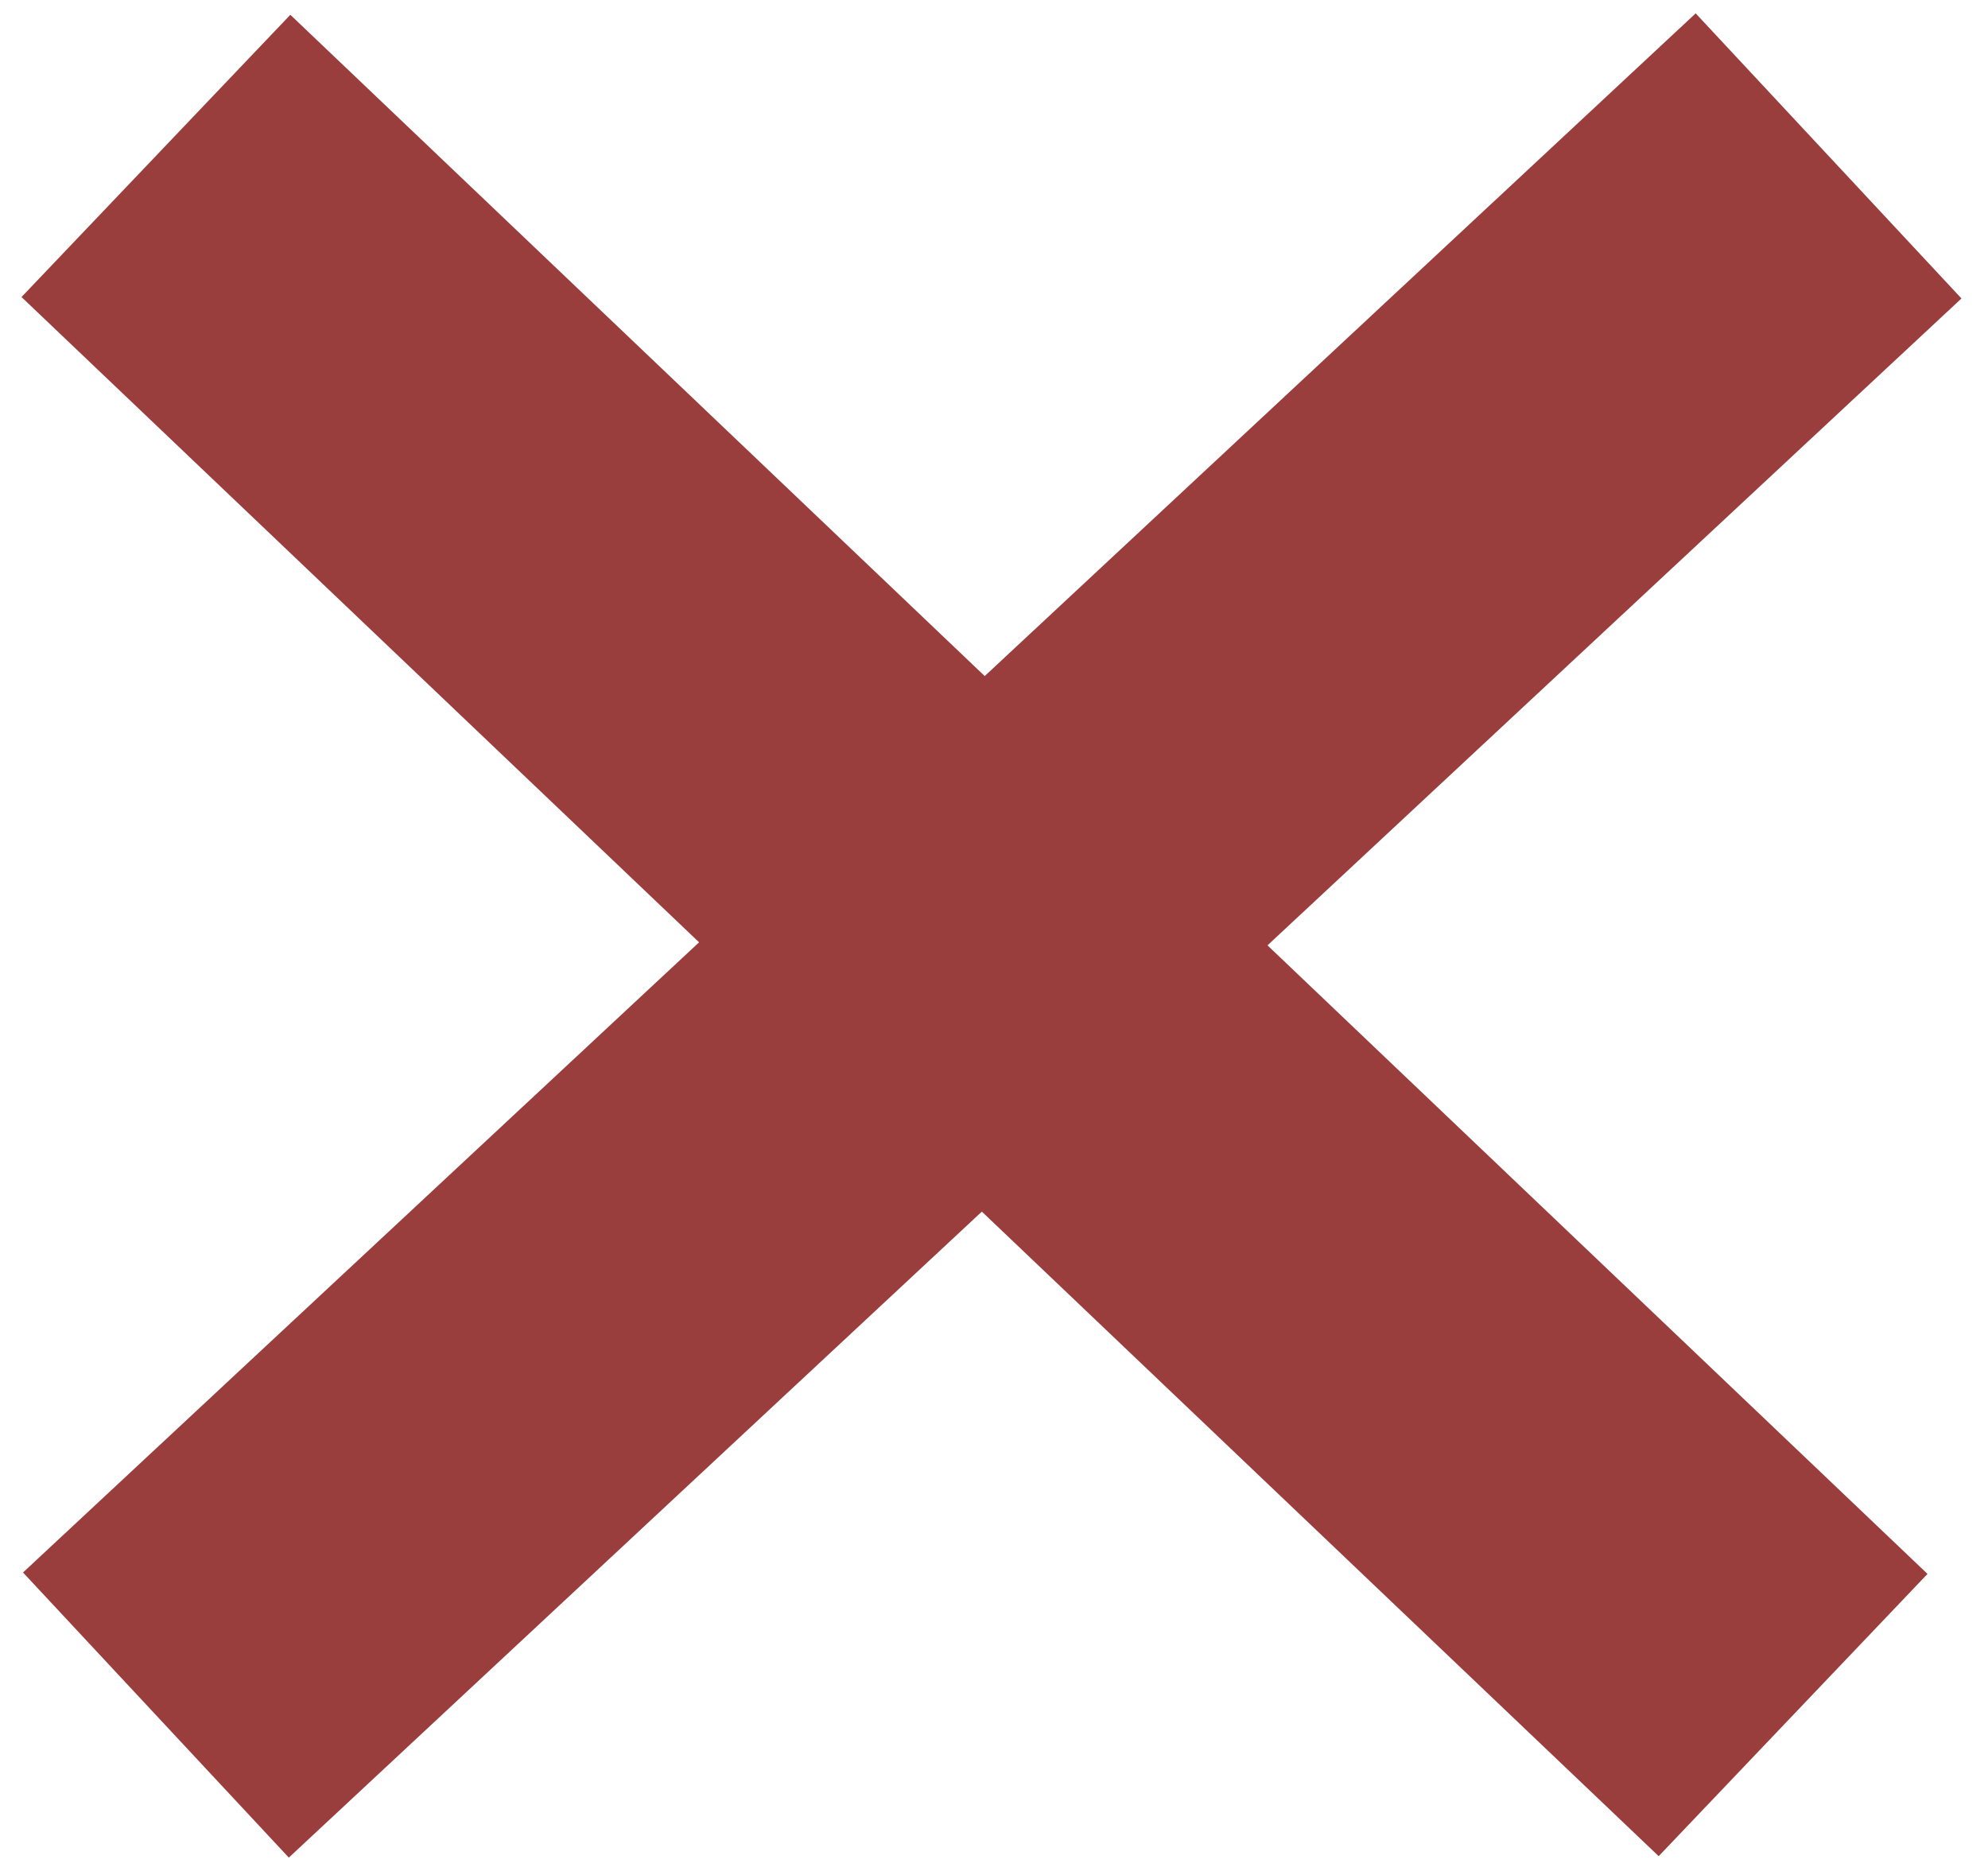 <svg width="51" height="48" viewBox="0 0 51 48" fill="none" xmlns="http://www.w3.org/2000/svg">
<path d="M4 4L46 44" stroke="#9A3D3D" stroke-width="10"/>
<path d="M46.91 4L4 44" stroke="#9A3D3D" stroke-width="10"/>
</svg>
